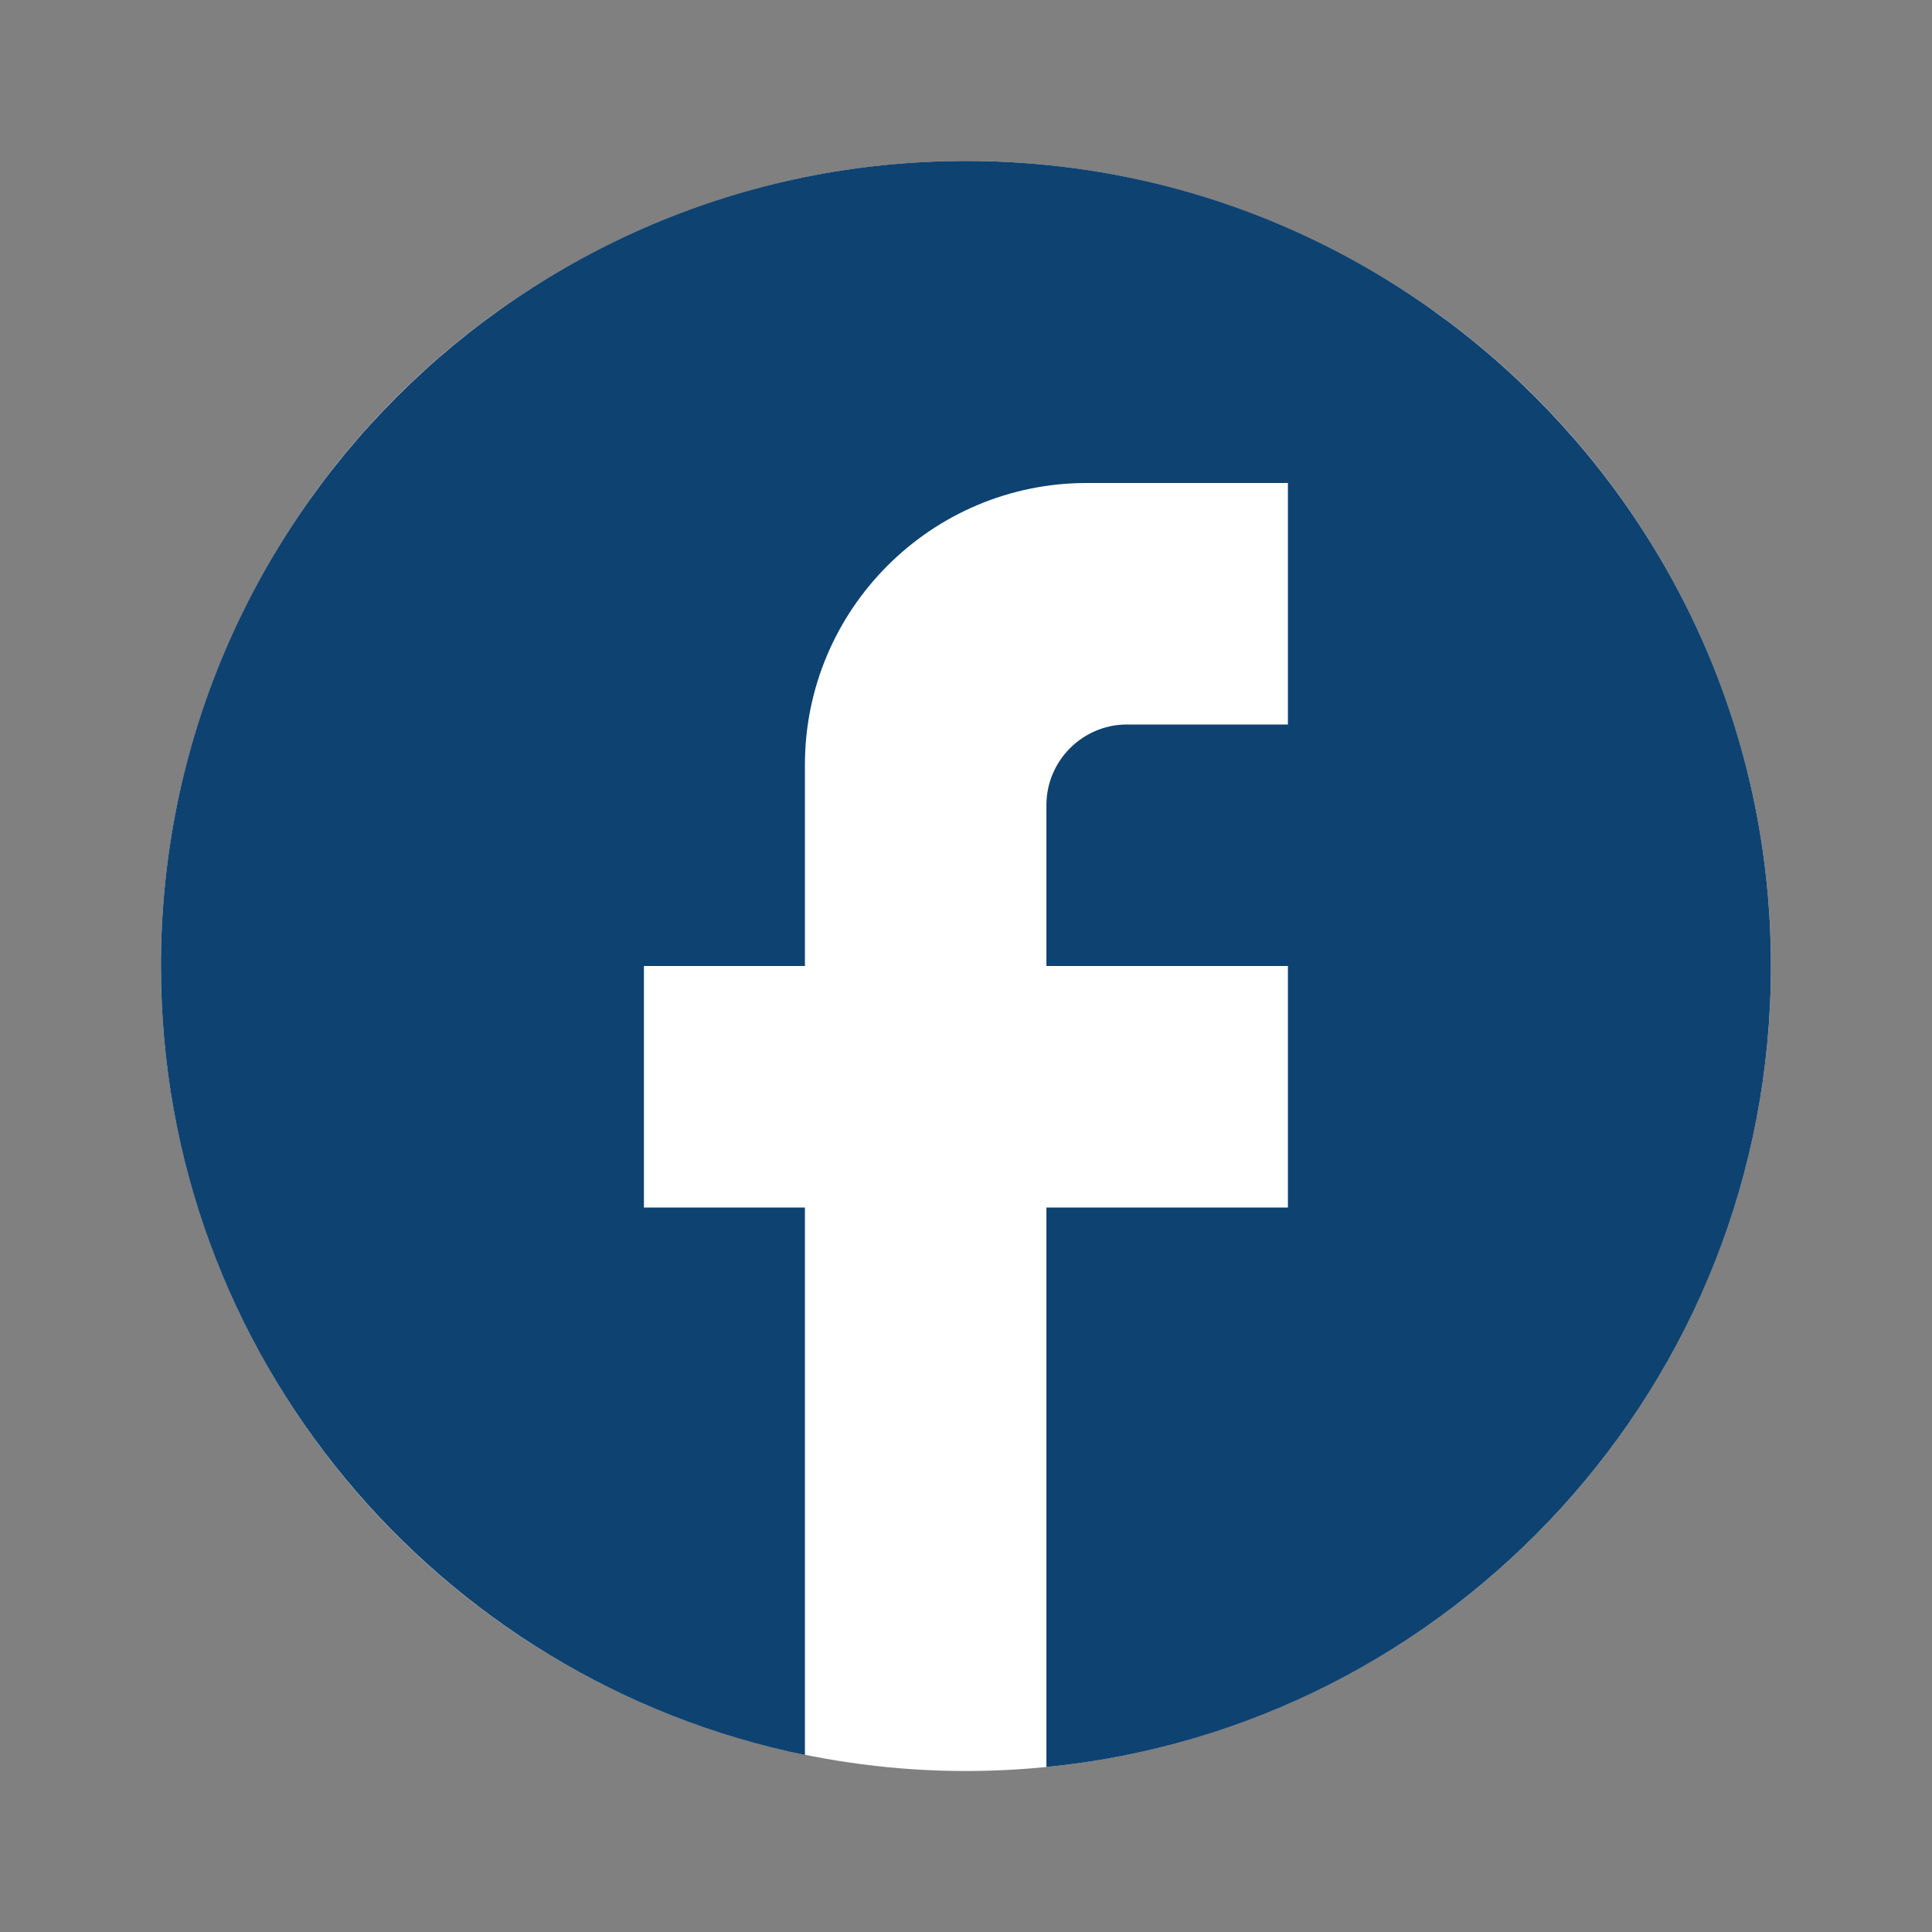 <svg width="40" height="40" viewBox="0 0 40 40" fill="none" xmlns="http://www.w3.org/2000/svg">
<rect x="0" y="0" width="40" height="40" fill="#808080" stroke="none"/>
<circle cx="19.999" cy="20" r="16.667" fill="white"/>
<path d="M36.665 20C36.665 10.8 29.199 3.333 19.999 3.333C10.799 3.333 3.332 10.8 3.332 20C3.332 28.067 9.065 34.783 16.665 36.334V25H13.332V20H16.665V15.834C16.665 12.617 19.282 10 22.499 10H26.665V15H23.332C22.415 15 21.665 15.75 21.665 16.667V20H26.665V25H21.665V36.584C30.082 35.75 36.665 28.65 36.665 20Z" fill="#0E4271"/>
</svg>
